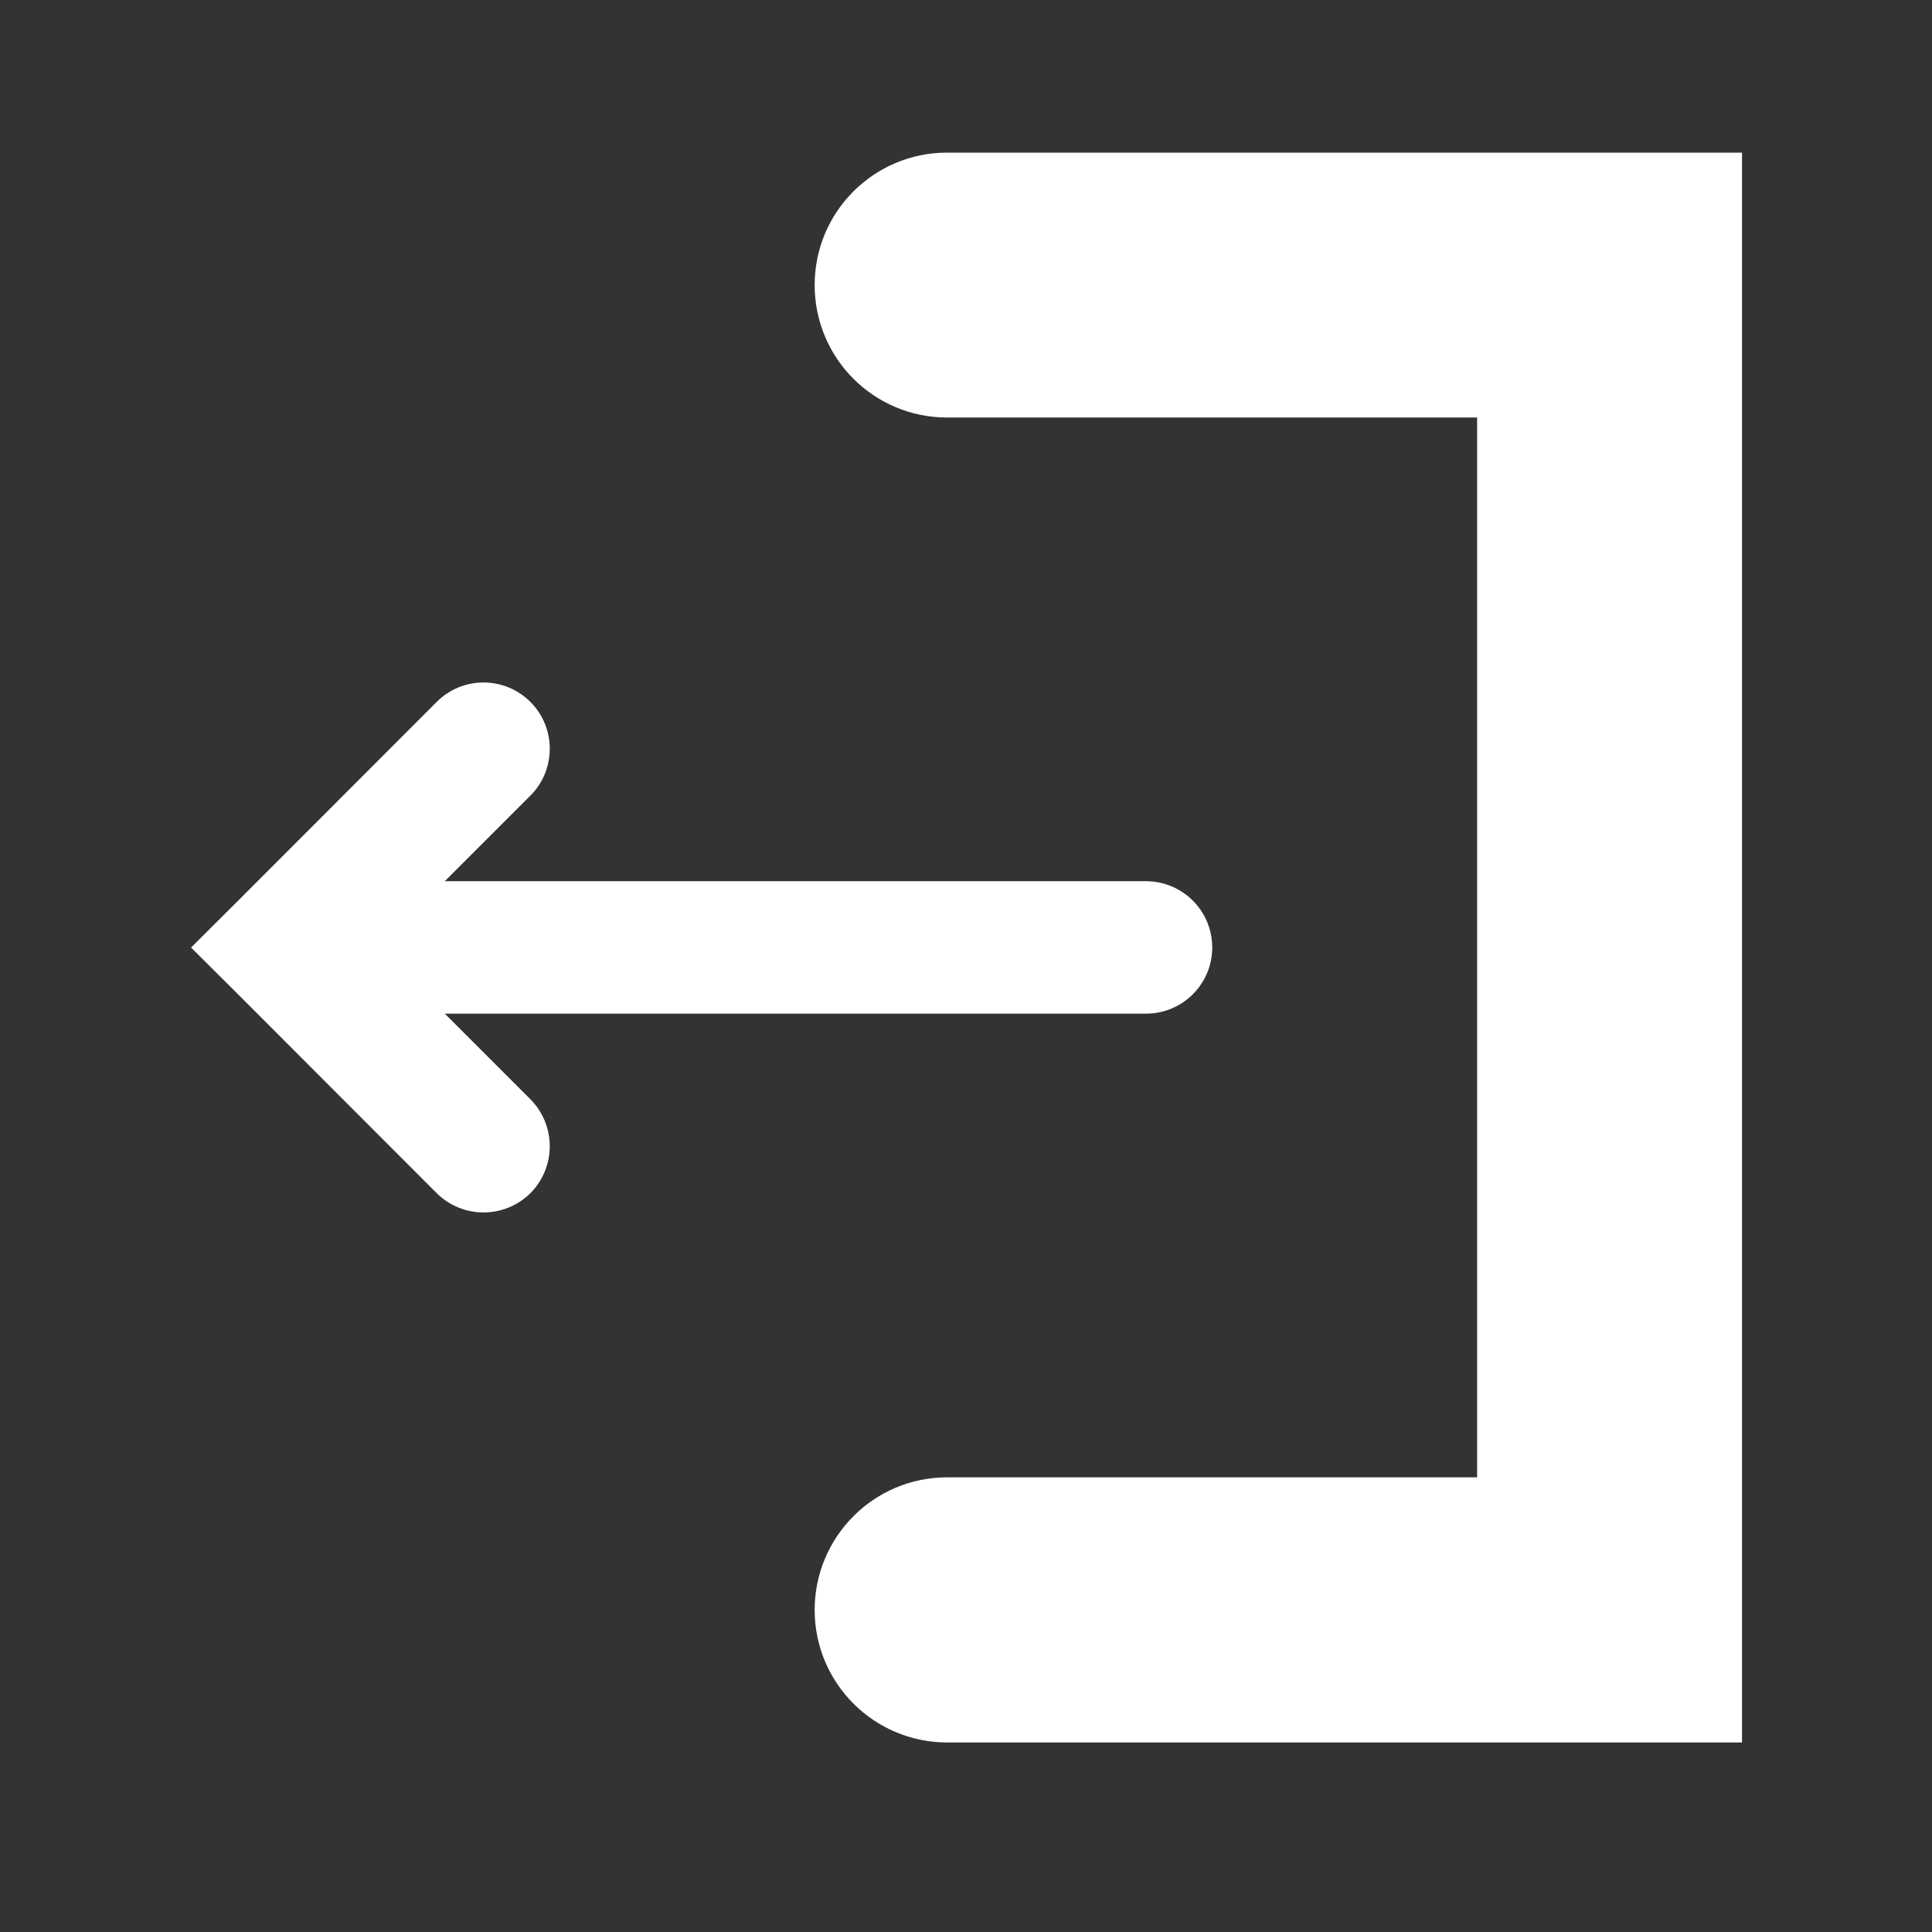 <svg width="9" height="9" viewBox="0 0 9 9" fill="none" xmlns="http://www.w3.org/2000/svg">
<rect x="0" y="0" width="9" height="9" fill="#333333" stroke="none"/>
<g clip-path="url(#clip0_16_32)">
<path fill-rule="evenodd" clip-rule="evenodd" d="M7.498 0.711H8.115V1.328V7.5V8.117H7.498H4.412C4.071 8.117 3.795 7.84 3.795 7.5C3.795 7.159 4.071 6.882 4.412 6.882H6.881V1.945H4.412C4.071 1.945 3.795 1.669 3.795 1.328C3.795 0.987 4.071 0.711 4.412 0.711H7.498ZM2.471 5.121C2.591 5.242 2.591 5.437 2.471 5.558C2.35 5.678 2.155 5.678 2.034 5.558L1.109 4.632L0.89 4.414L1.109 4.196L2.034 3.27C2.155 3.149 2.35 3.149 2.471 3.27C2.591 3.39 2.591 3.586 2.471 3.706L2.072 4.105H5.338C5.509 4.105 5.647 4.243 5.647 4.414C5.647 4.584 5.509 4.722 5.338 4.722H2.072L2.471 5.121Z" fill="white"/>
</g>
<defs>
<clipPath id="clip0_16_32">
<rect width="7.406" height="7.406" fill="white" transform="matrix(-1 0 0 1 8.117 0.711)"/>
</clipPath>
</defs>
</svg>
